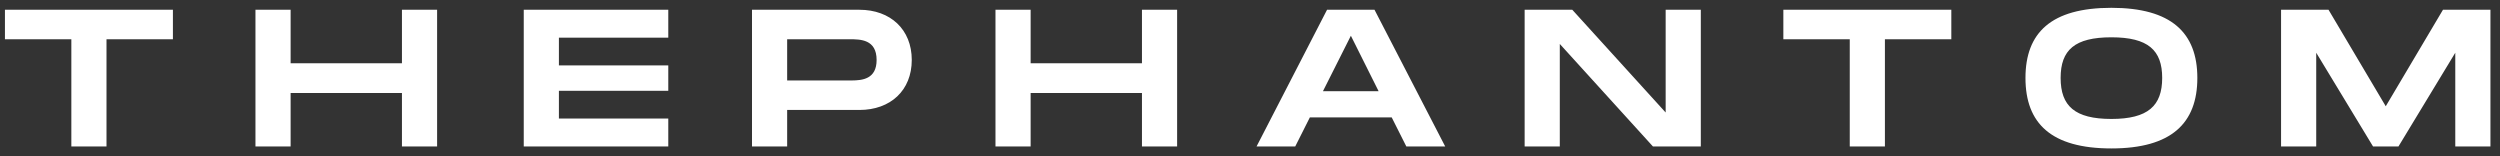 <?xml version="1.0" encoding="UTF-8"?>
<svg width="256px" height="16px" viewBox="0 0 256 16" version="1.1" xmlns="http://www.w3.org/2000/svg" xmlns:xlink="http://www.w3.org/1999/xlink">
    <rect x="0" y="0" width="256" height="16" fill="#333333" stroke="none"/>
    <!-- Generator: Sketch 61.2 (89653) - https://sketch.com -->
    <title>THEPHANTOM</title>
    <desc>Created with Sketch.</desc>
    <g id="Page-1" stroke="none" stroke-width="1" fill="none" fill-rule="evenodd">
        <g id="phantom_controller" transform="translate(-589, -61)" fill="#FFFFFF" fill-rule="nonzero">
            <g id="menu" transform="translate(262, 59)">
                <path d="M337.906,17 L337.906,6.02 L344.706,6.02 L344.706,3 L327.506,3 L327.506,6.02 L334.306,6.02 L334.306,17 L337.906,17 Z M356.759,17 L356.759,11.52 L368.159,11.52 L368.159,17 L371.759,17 L371.759,3 L368.159,3 L368.159,8.48 L356.759,8.48 L356.759,3 L353.159,3 L353.159,17 L356.759,17 Z M395.432,17 L395.432,14.14 L384.232,14.14 L384.232,11.3 L395.432,11.3 L395.432,8.7 L384.232,8.7 L384.232,5.86 L395.432,5.86 L395.432,3 L380.632,3 L380.632,17 L395.432,17 Z M407.605,17 L407.605,13.26 L415.005,13.26 C418.185,13.26 420.365,11.26 420.365,8.14 C420.365,5.02 418.185,3 415.005,3 L404.005,3 L404.005,17 L407.605,17 Z M414.22,10.239 L407.605,10.24 L407.605,6.02 L414.005,6.02 C415.085,6.02 416.765,6.02 416.765,8.14 C416.765,10.105 415.294,10.231 414.22,10.239 Z M432.537,17 L432.537,11.52 L443.937,11.52 L443.937,17 L447.537,17 L447.537,3 L443.937,3 L443.937,8.48 L432.537,8.48 L432.537,3 L428.937,3 L428.937,17 L432.537,17 Z M459.63,17 L461.13,14.02 L469.51,14.02 L471.01,17 L474.99,17 L467.75,3 L462.89,3 L455.67,17 L459.63,17 Z M468.17,11.34 L462.47,11.34 L465.33,5.66 L468.17,11.34 Z M486.723,17 L486.723,6.5 L496.263,17 L501.163,17 L501.163,3 L497.563,3 L497.563,13.52 L488.003,3 L483.123,3 L483.123,17 L486.723,17 Z M520.015,17 L520.015,6.02 L526.815,6.02 L526.815,3 L509.615,3 L509.615,6.02 L516.415,6.02 L516.415,17 L520.015,17 Z M543.208,17.2 C549.348,17.2 552.008,14.62 552.008,9.98 C552.008,5.36 549.348,2.8 543.208,2.8 C537.048,2.8 534.408,5.34 534.408,9.98 C534.408,14.64 537.048,17.2 543.208,17.2 Z M543.208,14.18 C539.468,14.18 538.008,12.86 538.008,9.98 C538.008,7.12 539.448,5.82 543.208,5.82 C546.968,5.82 548.408,7.14 548.408,9.98 C548.408,12.84 546.948,14.18 543.208,14.18 Z M564.181,17 L564.181,7.4 L570.001,17 L572.601,17 L578.421,7.4 L578.421,17 L582.021,17 L582.021,3 L577.161,3 L571.301,12.88 L565.441,3 L560.581,3 L560.581,17 L564.181,17 Z" id="THEPHANTOM"></path>
            </g>
        </g>
    </g>
</svg>